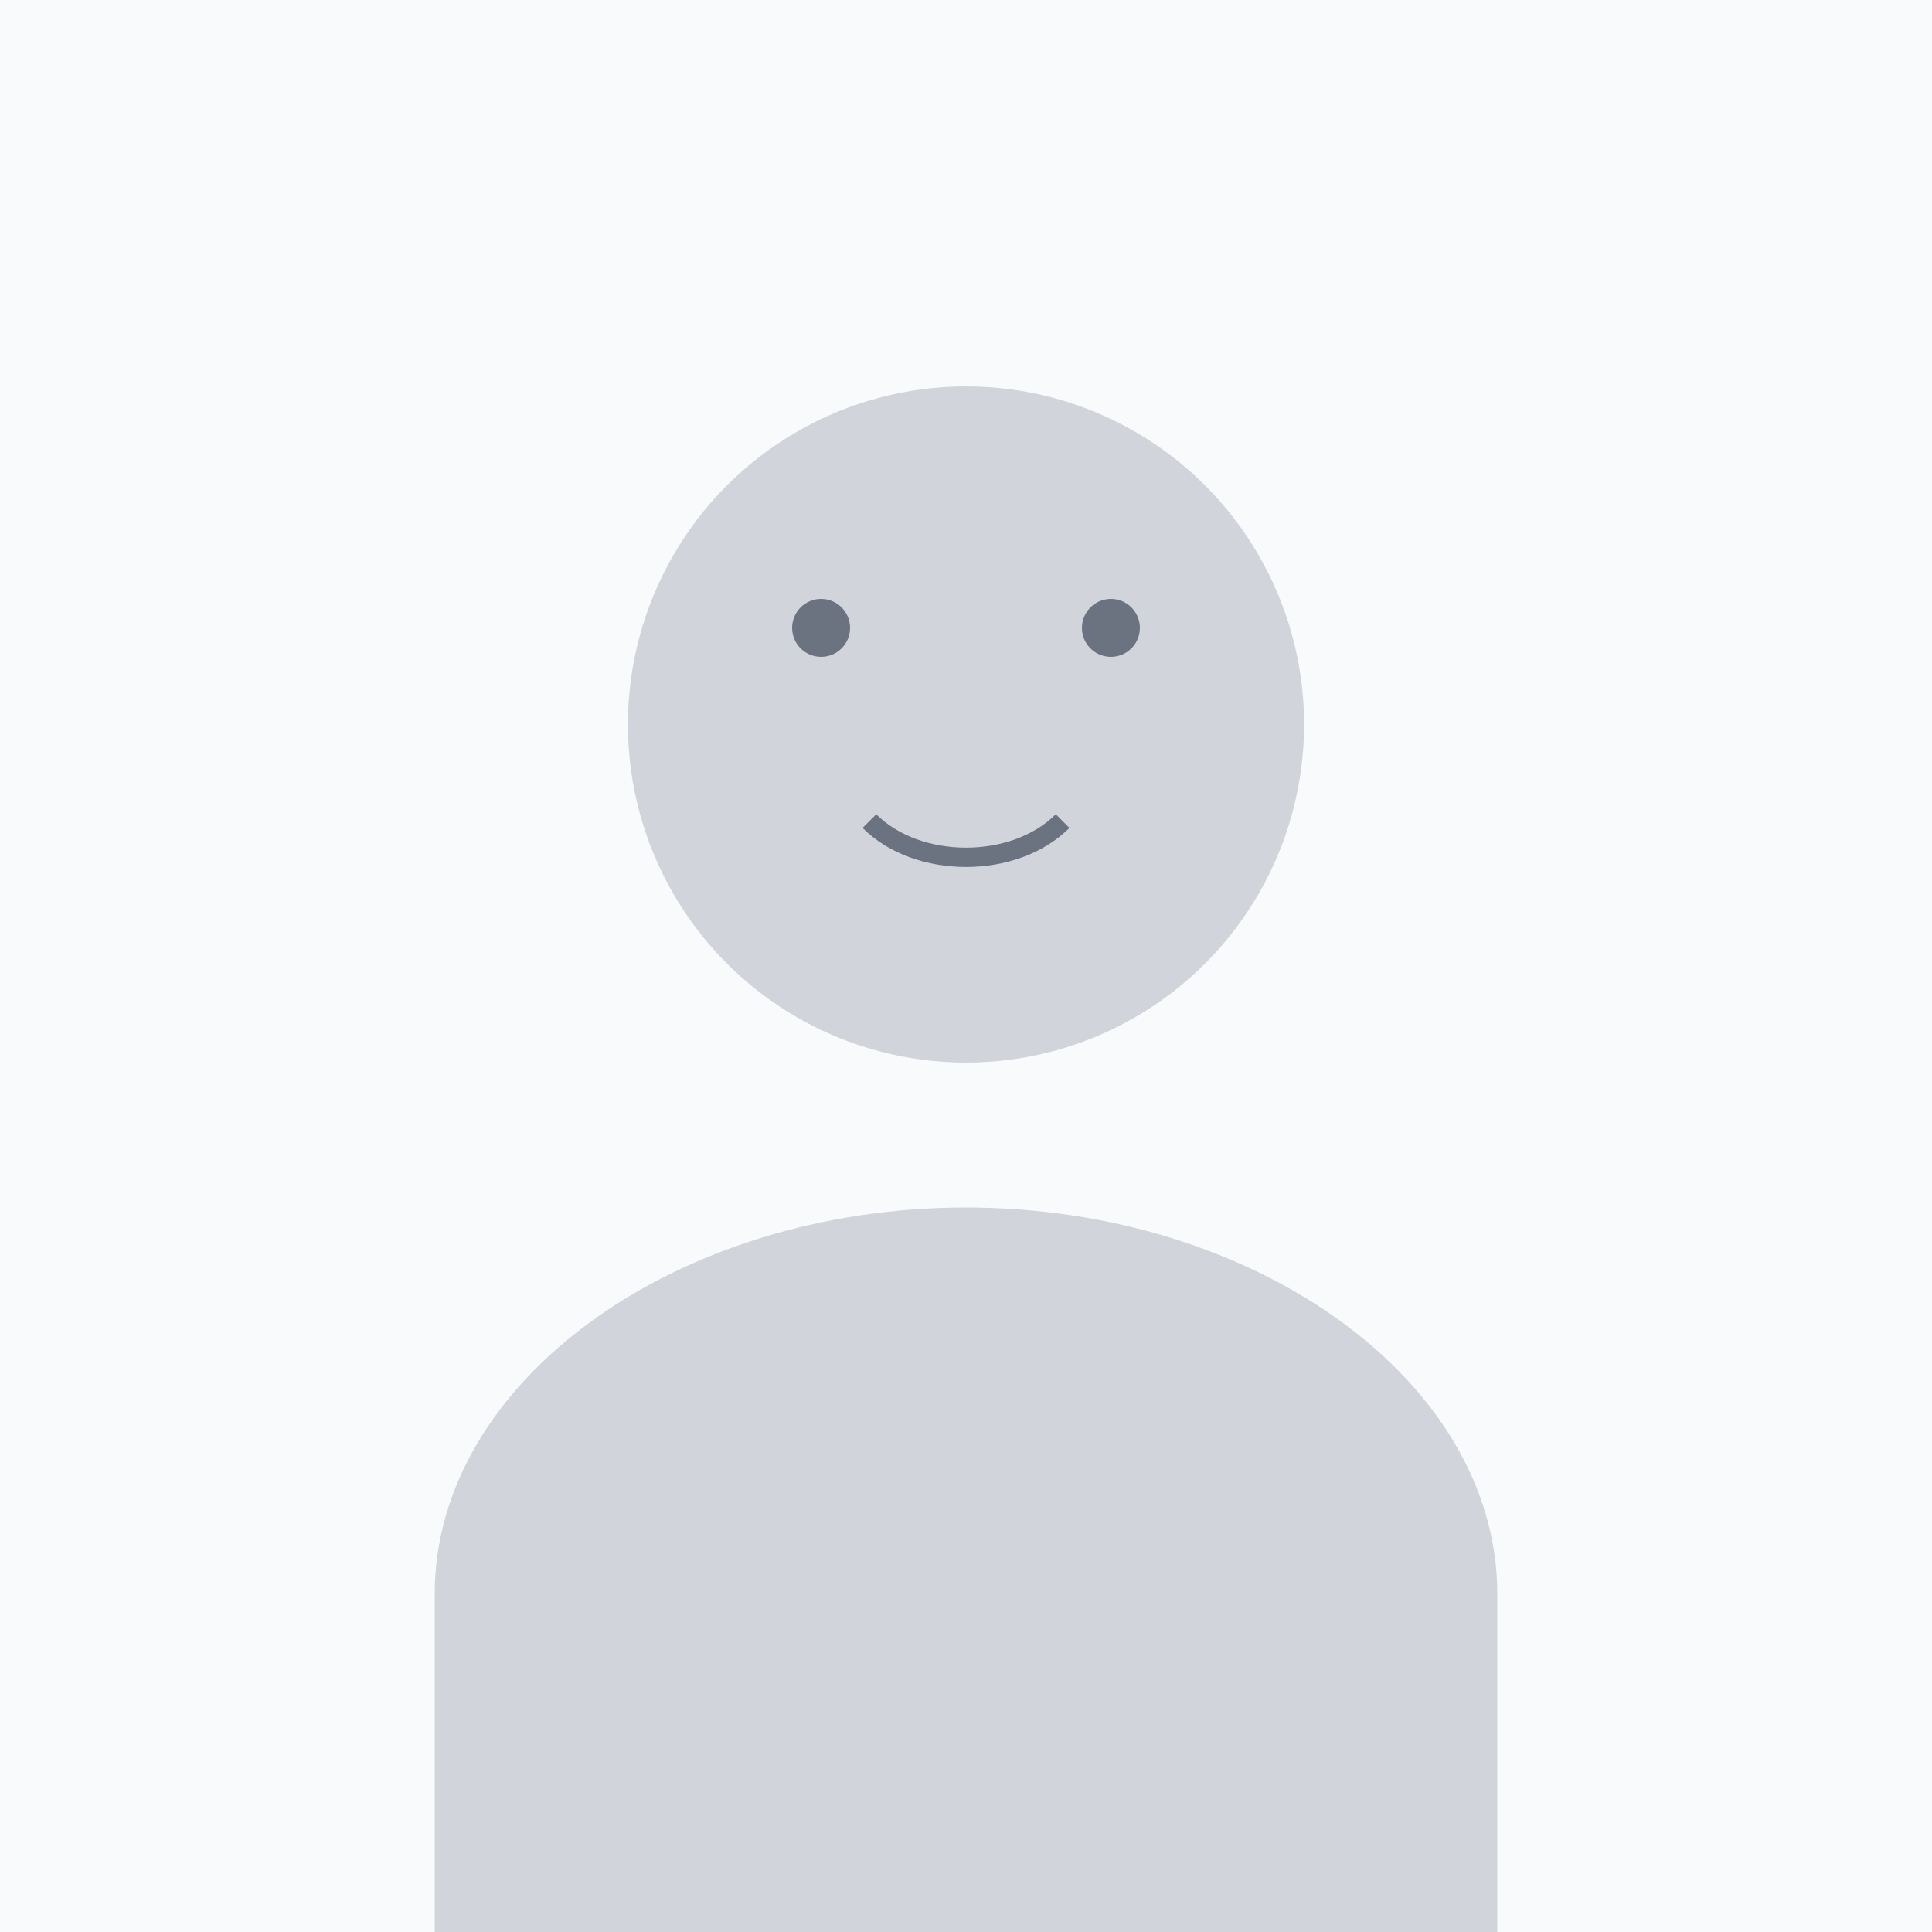 <svg width="200" height="200" viewBox="0 0 200 200" fill="none" xmlns="http://www.w3.org/2000/svg">
  <rect width="200" height="200" fill="#f9fafb"/>
  <circle cx="100" cy="75" r="35" fill="#d1d5db"/>
  <path d="M100 125c-30 0-55 18-55 40v35h110v-35c0-22-25-40-55-40z" fill="#d1d5db"/>
  <circle cx="85" cy="65" r="3" fill="#6b7280"/>
  <circle cx="115" cy="65" r="3" fill="#6b7280"/>
  <path d="M90 85c5 5 15 5 20 0" stroke="#6b7280" stroke-width="2" fill="none"/>
</svg>